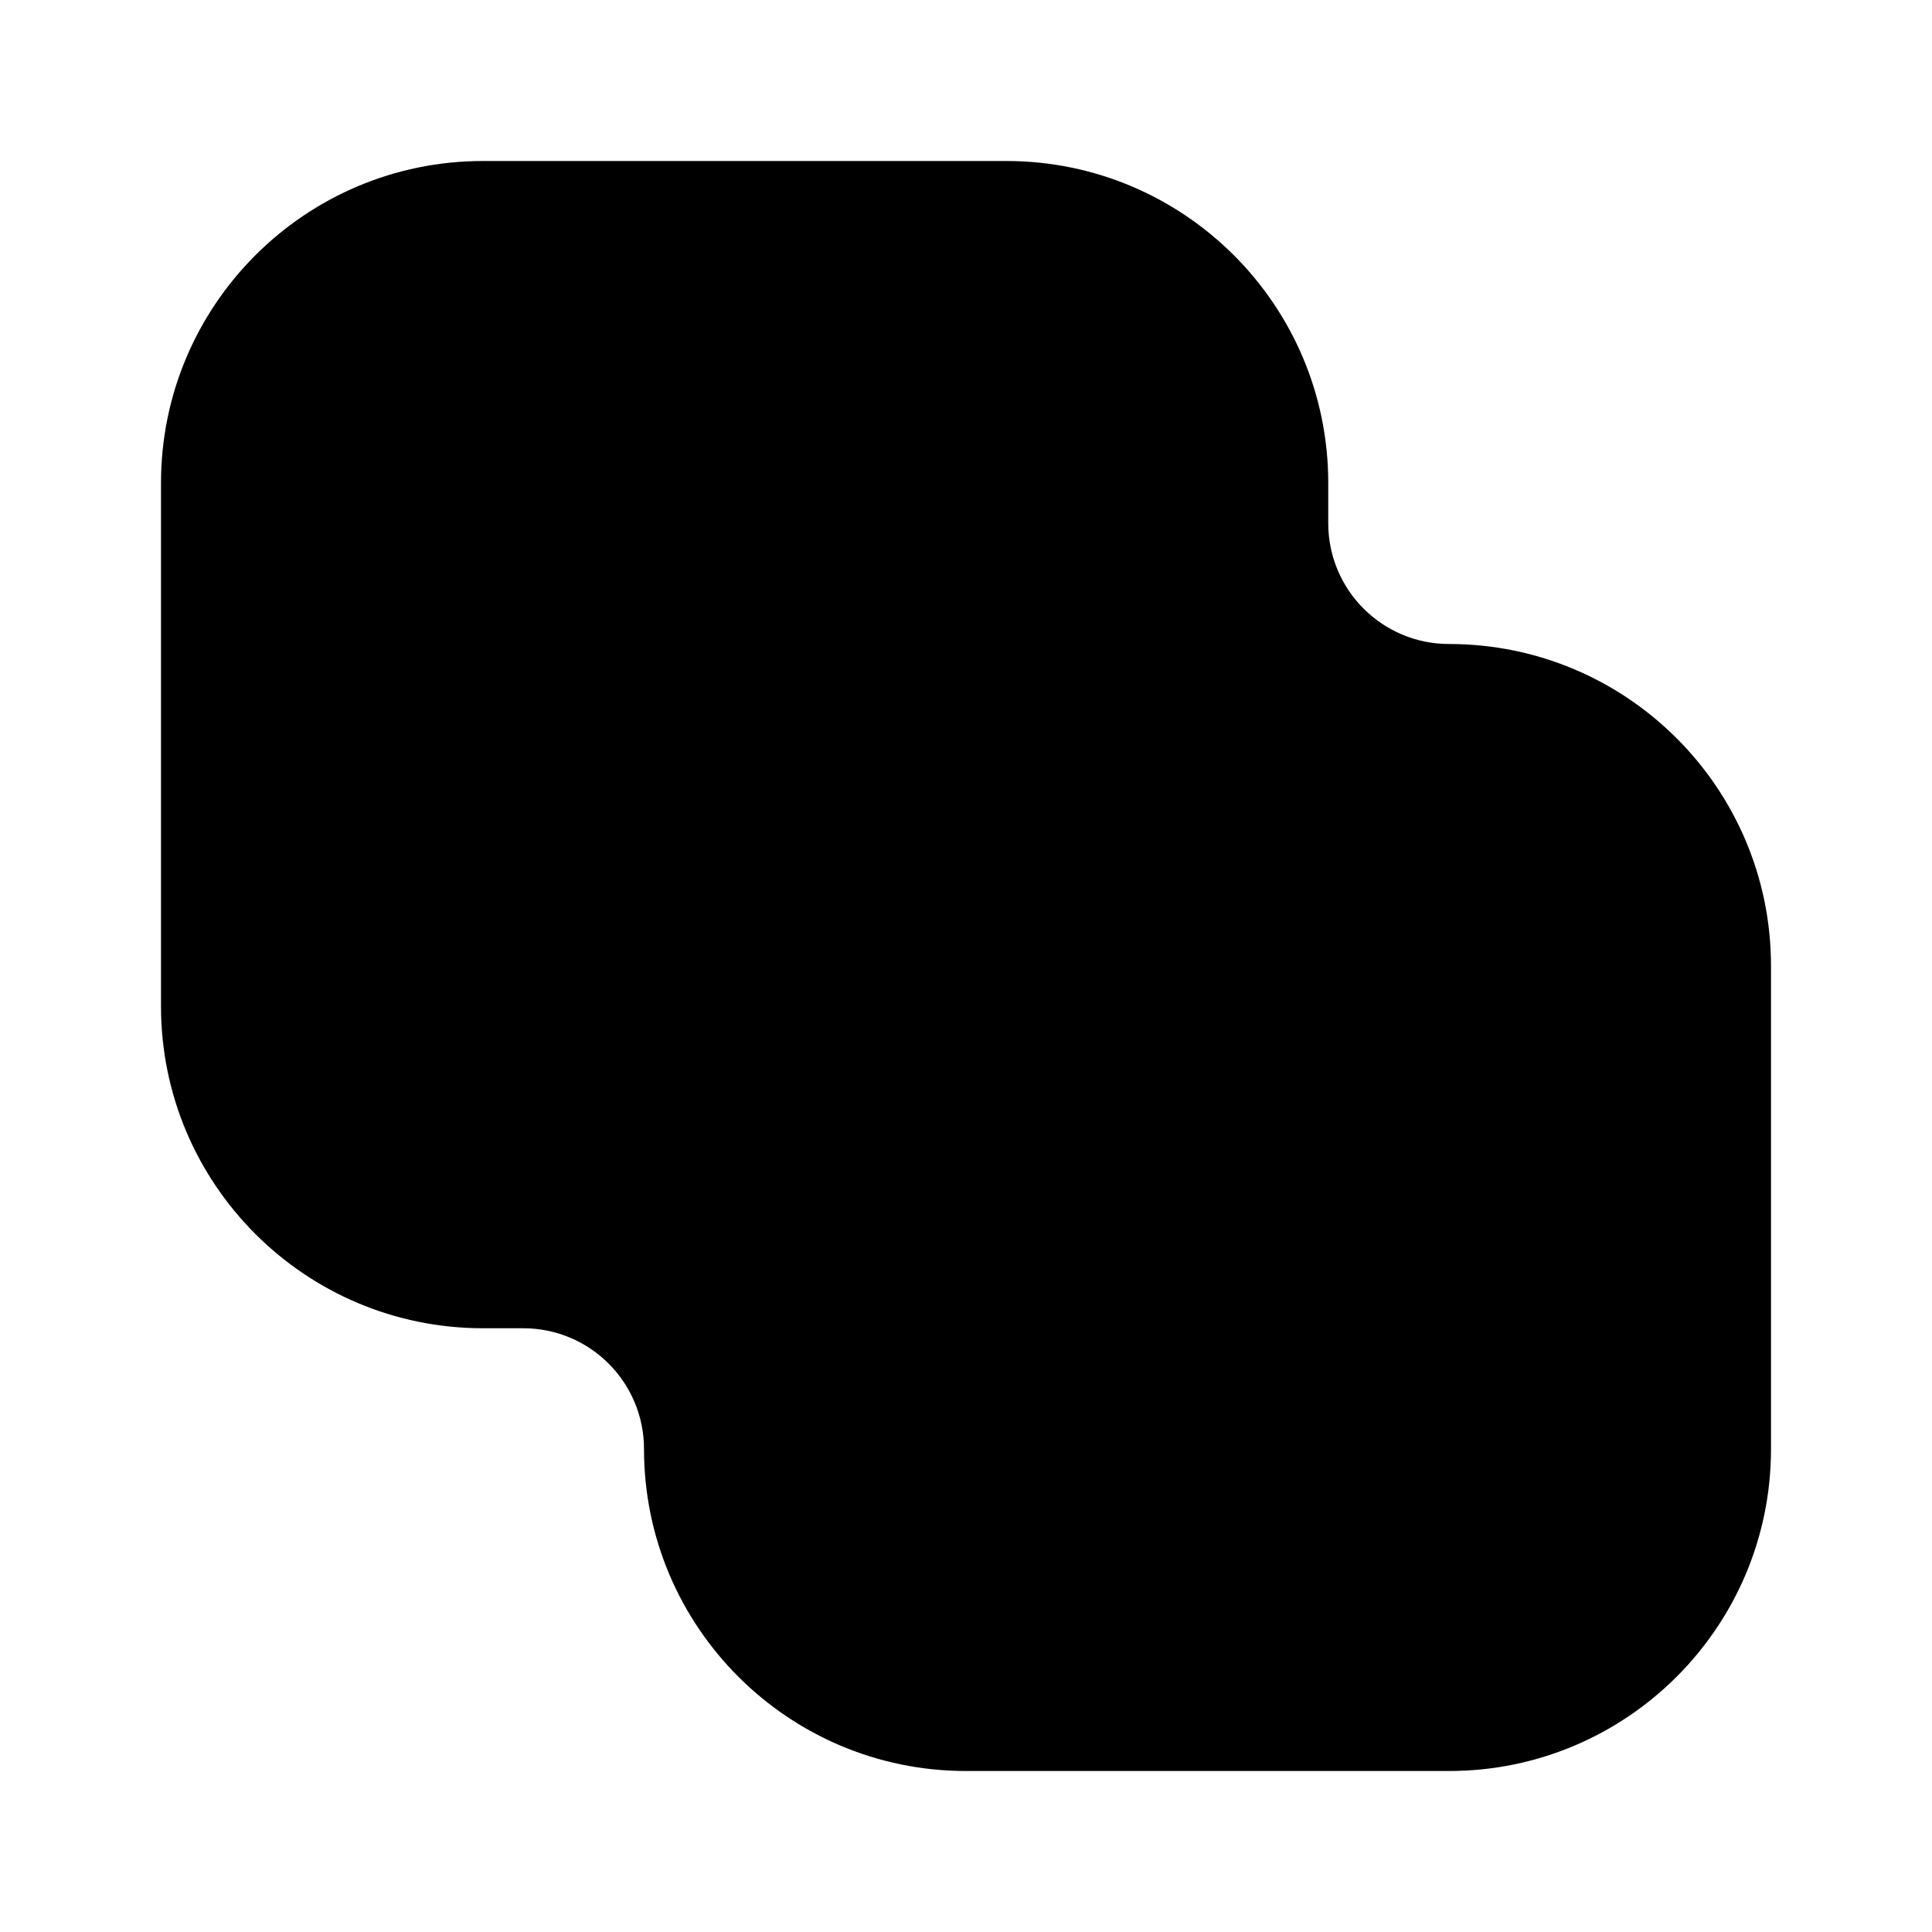 <svg width="48" height="48" viewBox="0 0 48 48" fill="none" xmlns="http://www.w3.org/2000/svg">
<path d="M12 4C7.582 4 4 7.582 4 12V25C4 29.418 7.582 33 12 33H13C14.657 33 16 34.343 16 36C16 40.418 19.582 44 24 44H36C40.418 44 44 40.418 44 36V24C44 19.582 40.418 16 36 16C34.343 16 33 14.657 33 13V12C33 7.582 29.418 4 25 4H12Z" fill="black"/>
</svg>
